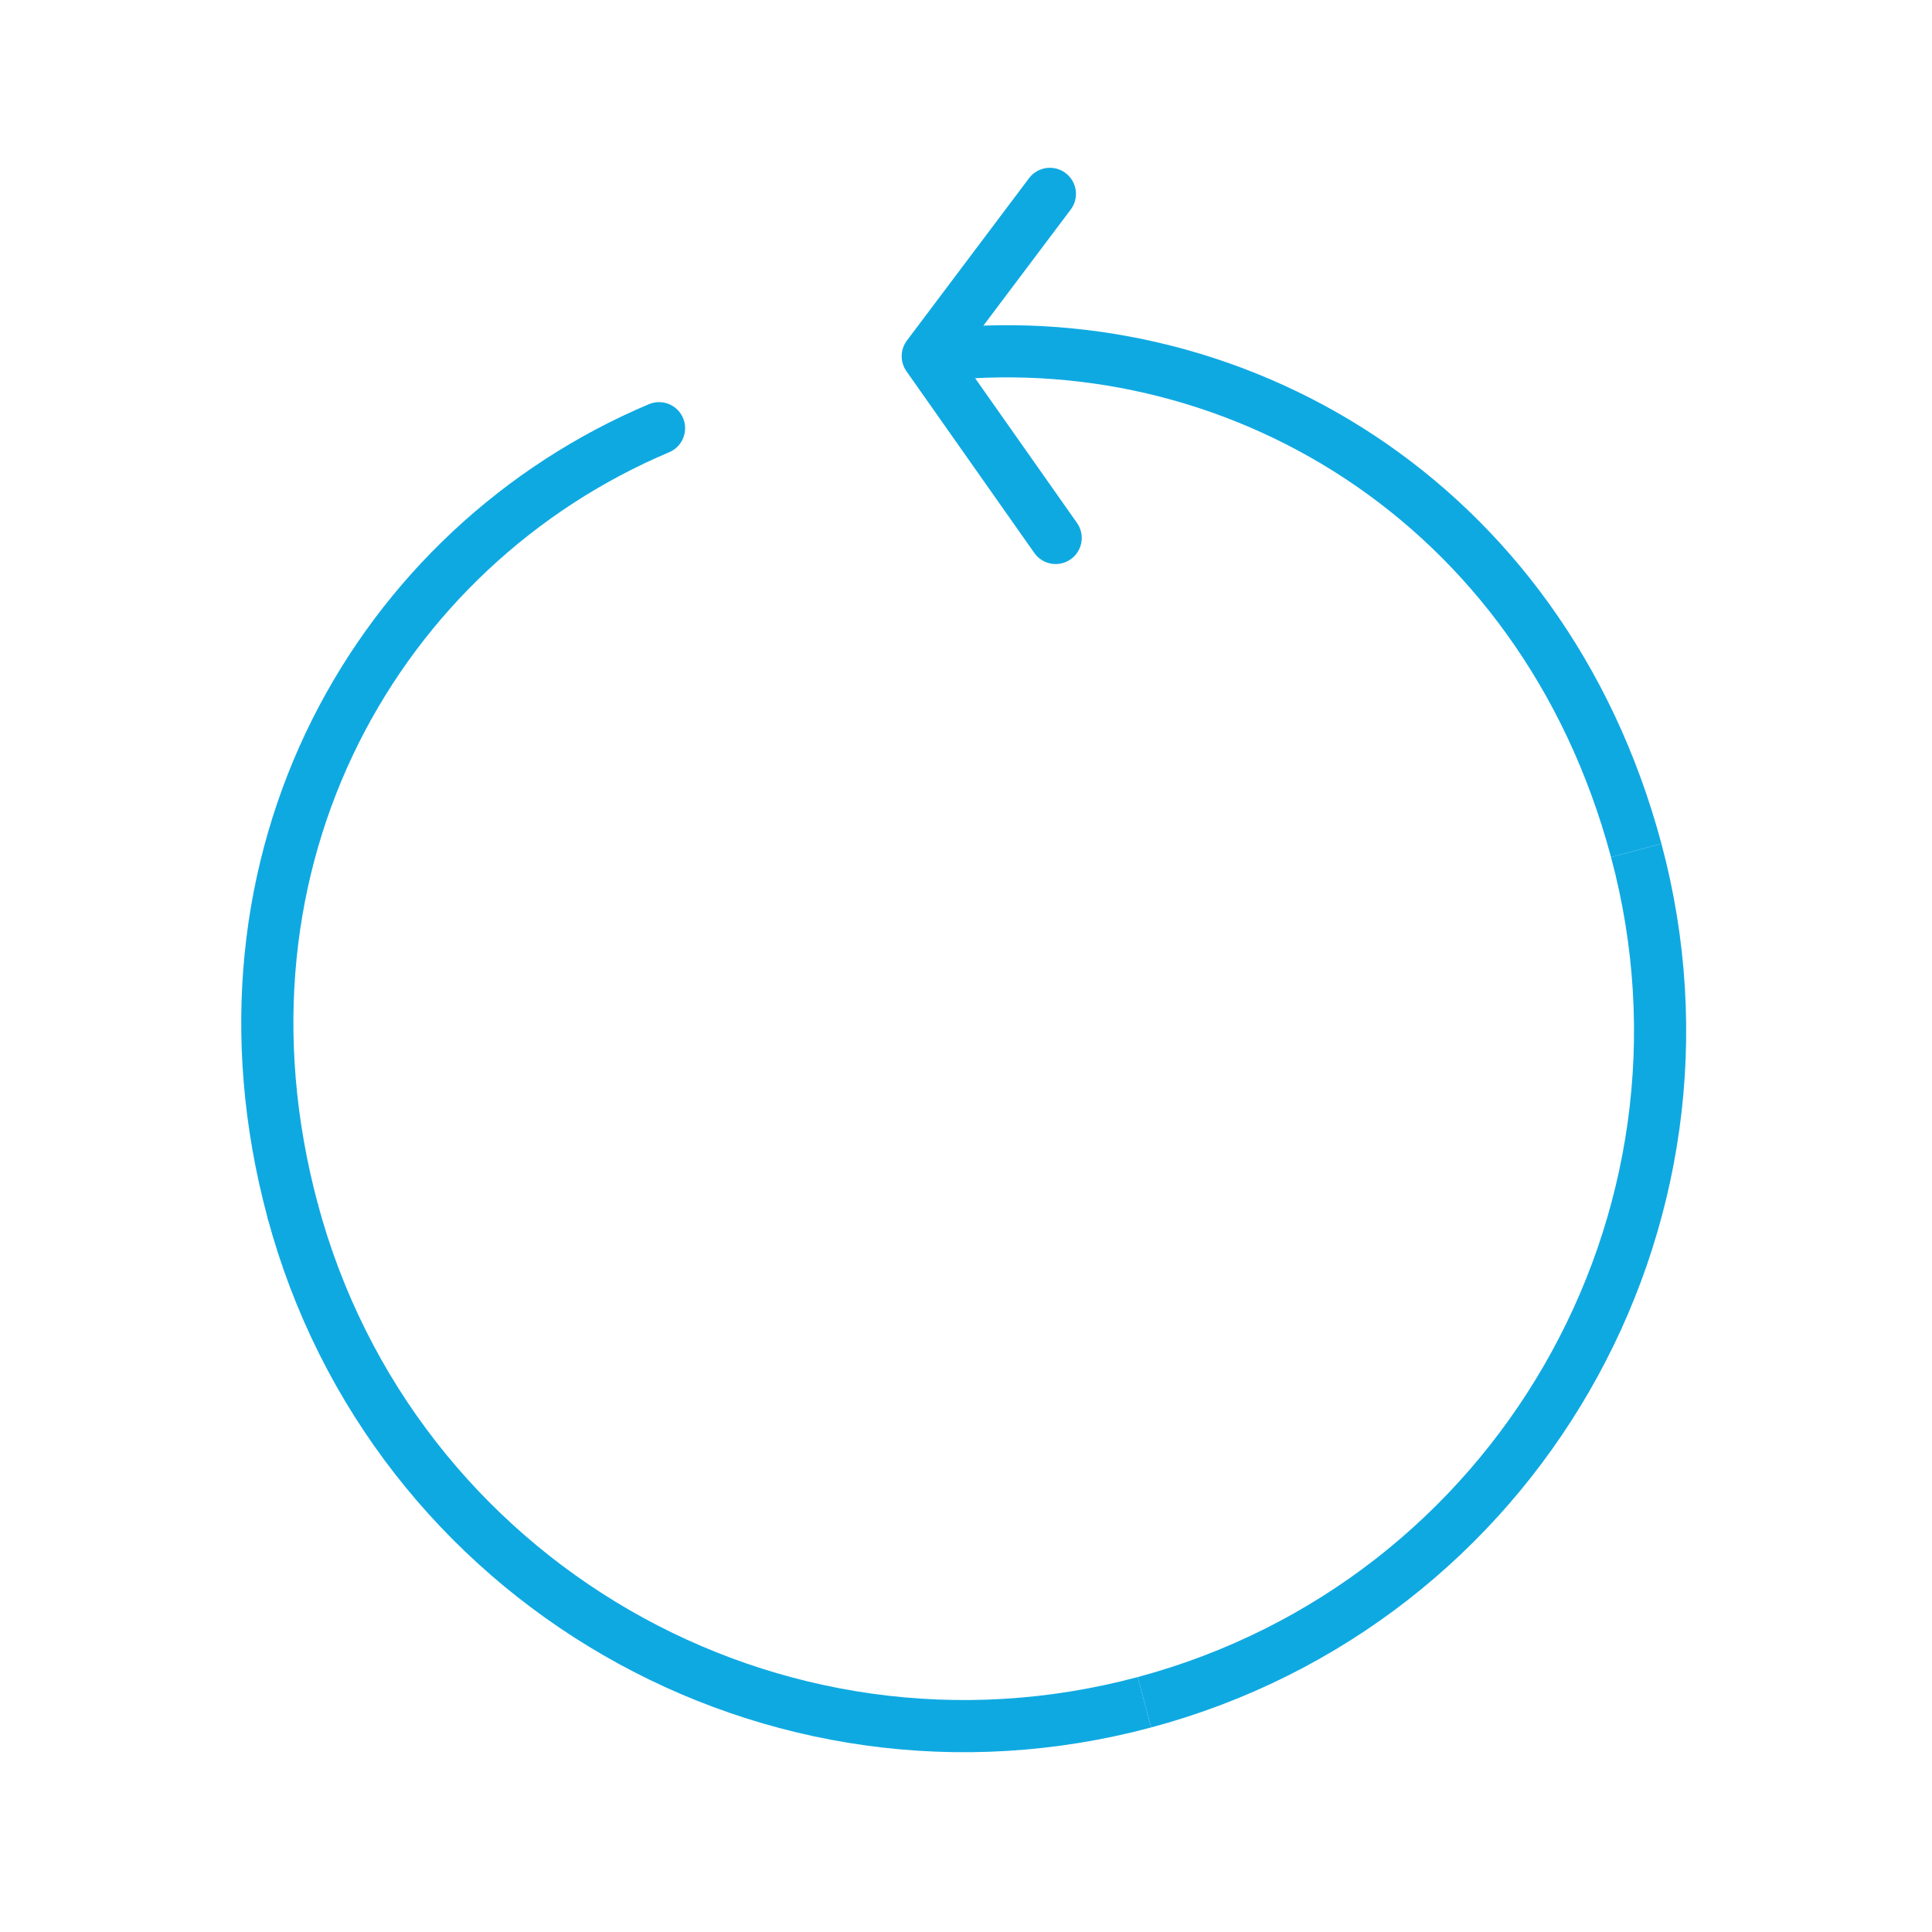 <?xml version="1.0" encoding="UTF-8"?>
<!DOCTYPE svg PUBLIC "-//W3C//DTD SVG 1.1//EN" "http://www.w3.org/Graphics/SVG/1.1/DTD/svg11.dtd">
<svg version="1.1" xmlns="http://www.w3.org/2000/svg" xmlns:xlink="http://www.w3.org/1999/xlink" x="0" y="0" width="500" height="500" viewBox="0, 0, 500, 500">
  <g id="Background">
    <rect x="0" y="0" width="500" height="500" fill="#000000" fill-opacity="0"/>
  </g>
  <g id="Layer_1">
    <path d="M296.175,440.543 C200.151,466.273 101.451,409.288 75.721,313.264" fill-opacity="0" stroke="#0FA9E2" stroke-width="13.5"/>
    <path d="M240.103,92.186 C318.172,82.448 399.012,128.866 423.455,220.089" fill-opacity="0" stroke="#0FA9E2" stroke-width="13.5"/>
    <path d="M423.455,220.089 C449.184,316.113 392.199,414.814 296.175,440.543" fill-opacity="0" stroke="#0FA9E2" stroke-width="13.5"/>
    <path d="M170.557,110.821 C98.078,141.422 51.278,222.041 75.721,313.264" fill-opacity="0" stroke="#0FA9E2" stroke-width="13.5" stroke-linecap="round"/>
    <path d="M271.707,50.175 L240.103,92.186 L273.205,139.221" fill-opacity="0" stroke="#0FA9E2" stroke-width="13.5" stroke-linecap="round" stroke-linejoin="round"/>
  </g>
</svg>
